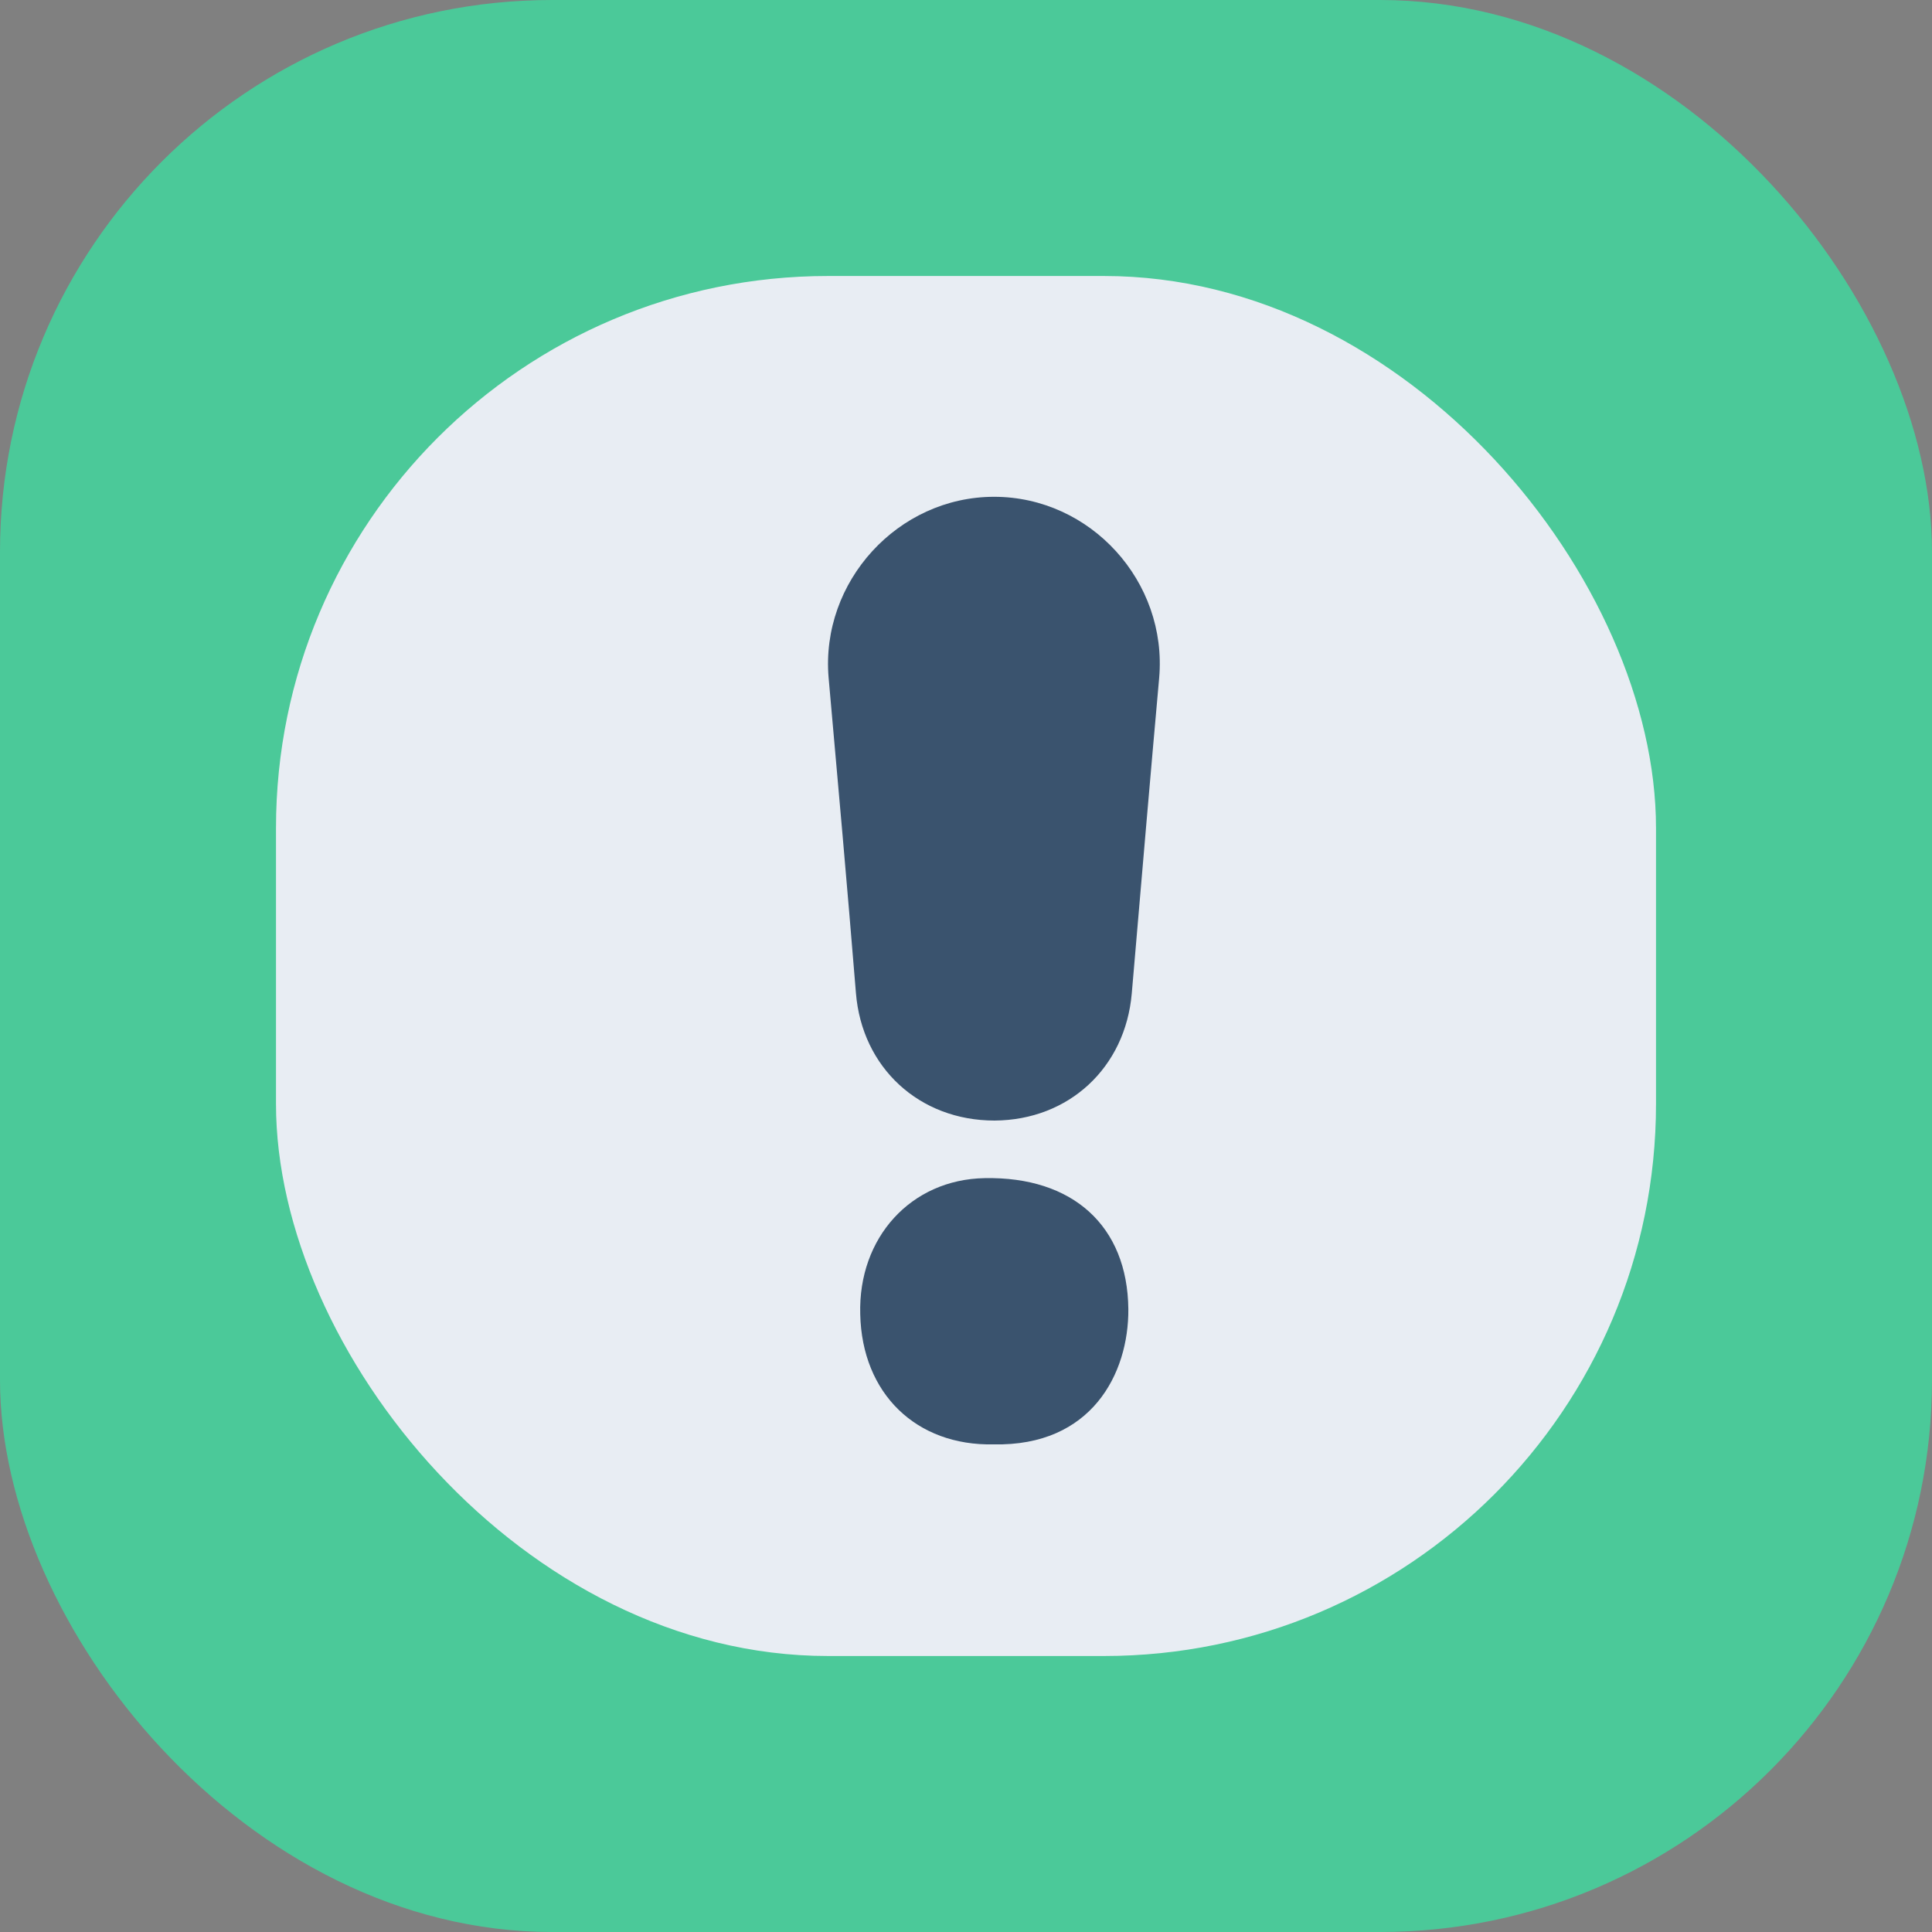 <svg width="35" height="35" viewBox="0 0 35 35" fill="none" xmlns="http://www.w3.org/2000/svg">
<rect x="0" y="0" width="35" height="35" fill="#808080" stroke="none"/>
<rect width="35" height="35" rx="10" fill="#4BC999"/>
<rect x="5" y="5" width="25" height="25" rx="10" fill="#E8EDF3"/>
<path fill-rule="evenodd" clip-rule="evenodd" d="M18.009 9C19.759 9 21.154 10.538 20.999 12.285C20.841 14.047 20.69 15.816 20.539 17.58L20.503 17.997C20.387 19.341 19.364 20.292 18.017 20.3C16.653 20.3 15.615 19.341 15.506 17.989C15.351 16.087 15.181 14.178 15.011 12.277C14.863 10.538 16.266 9 18.009 9ZM18.001 26.166C16.599 26.197 15.615 25.246 15.584 23.808C15.545 22.417 16.506 21.366 17.838 21.343C19.434 21.312 20.426 22.209 20.441 23.716C20.449 24.883 19.775 26.204 18.001 26.166Z" fill="#3A536E"/>
</svg>
